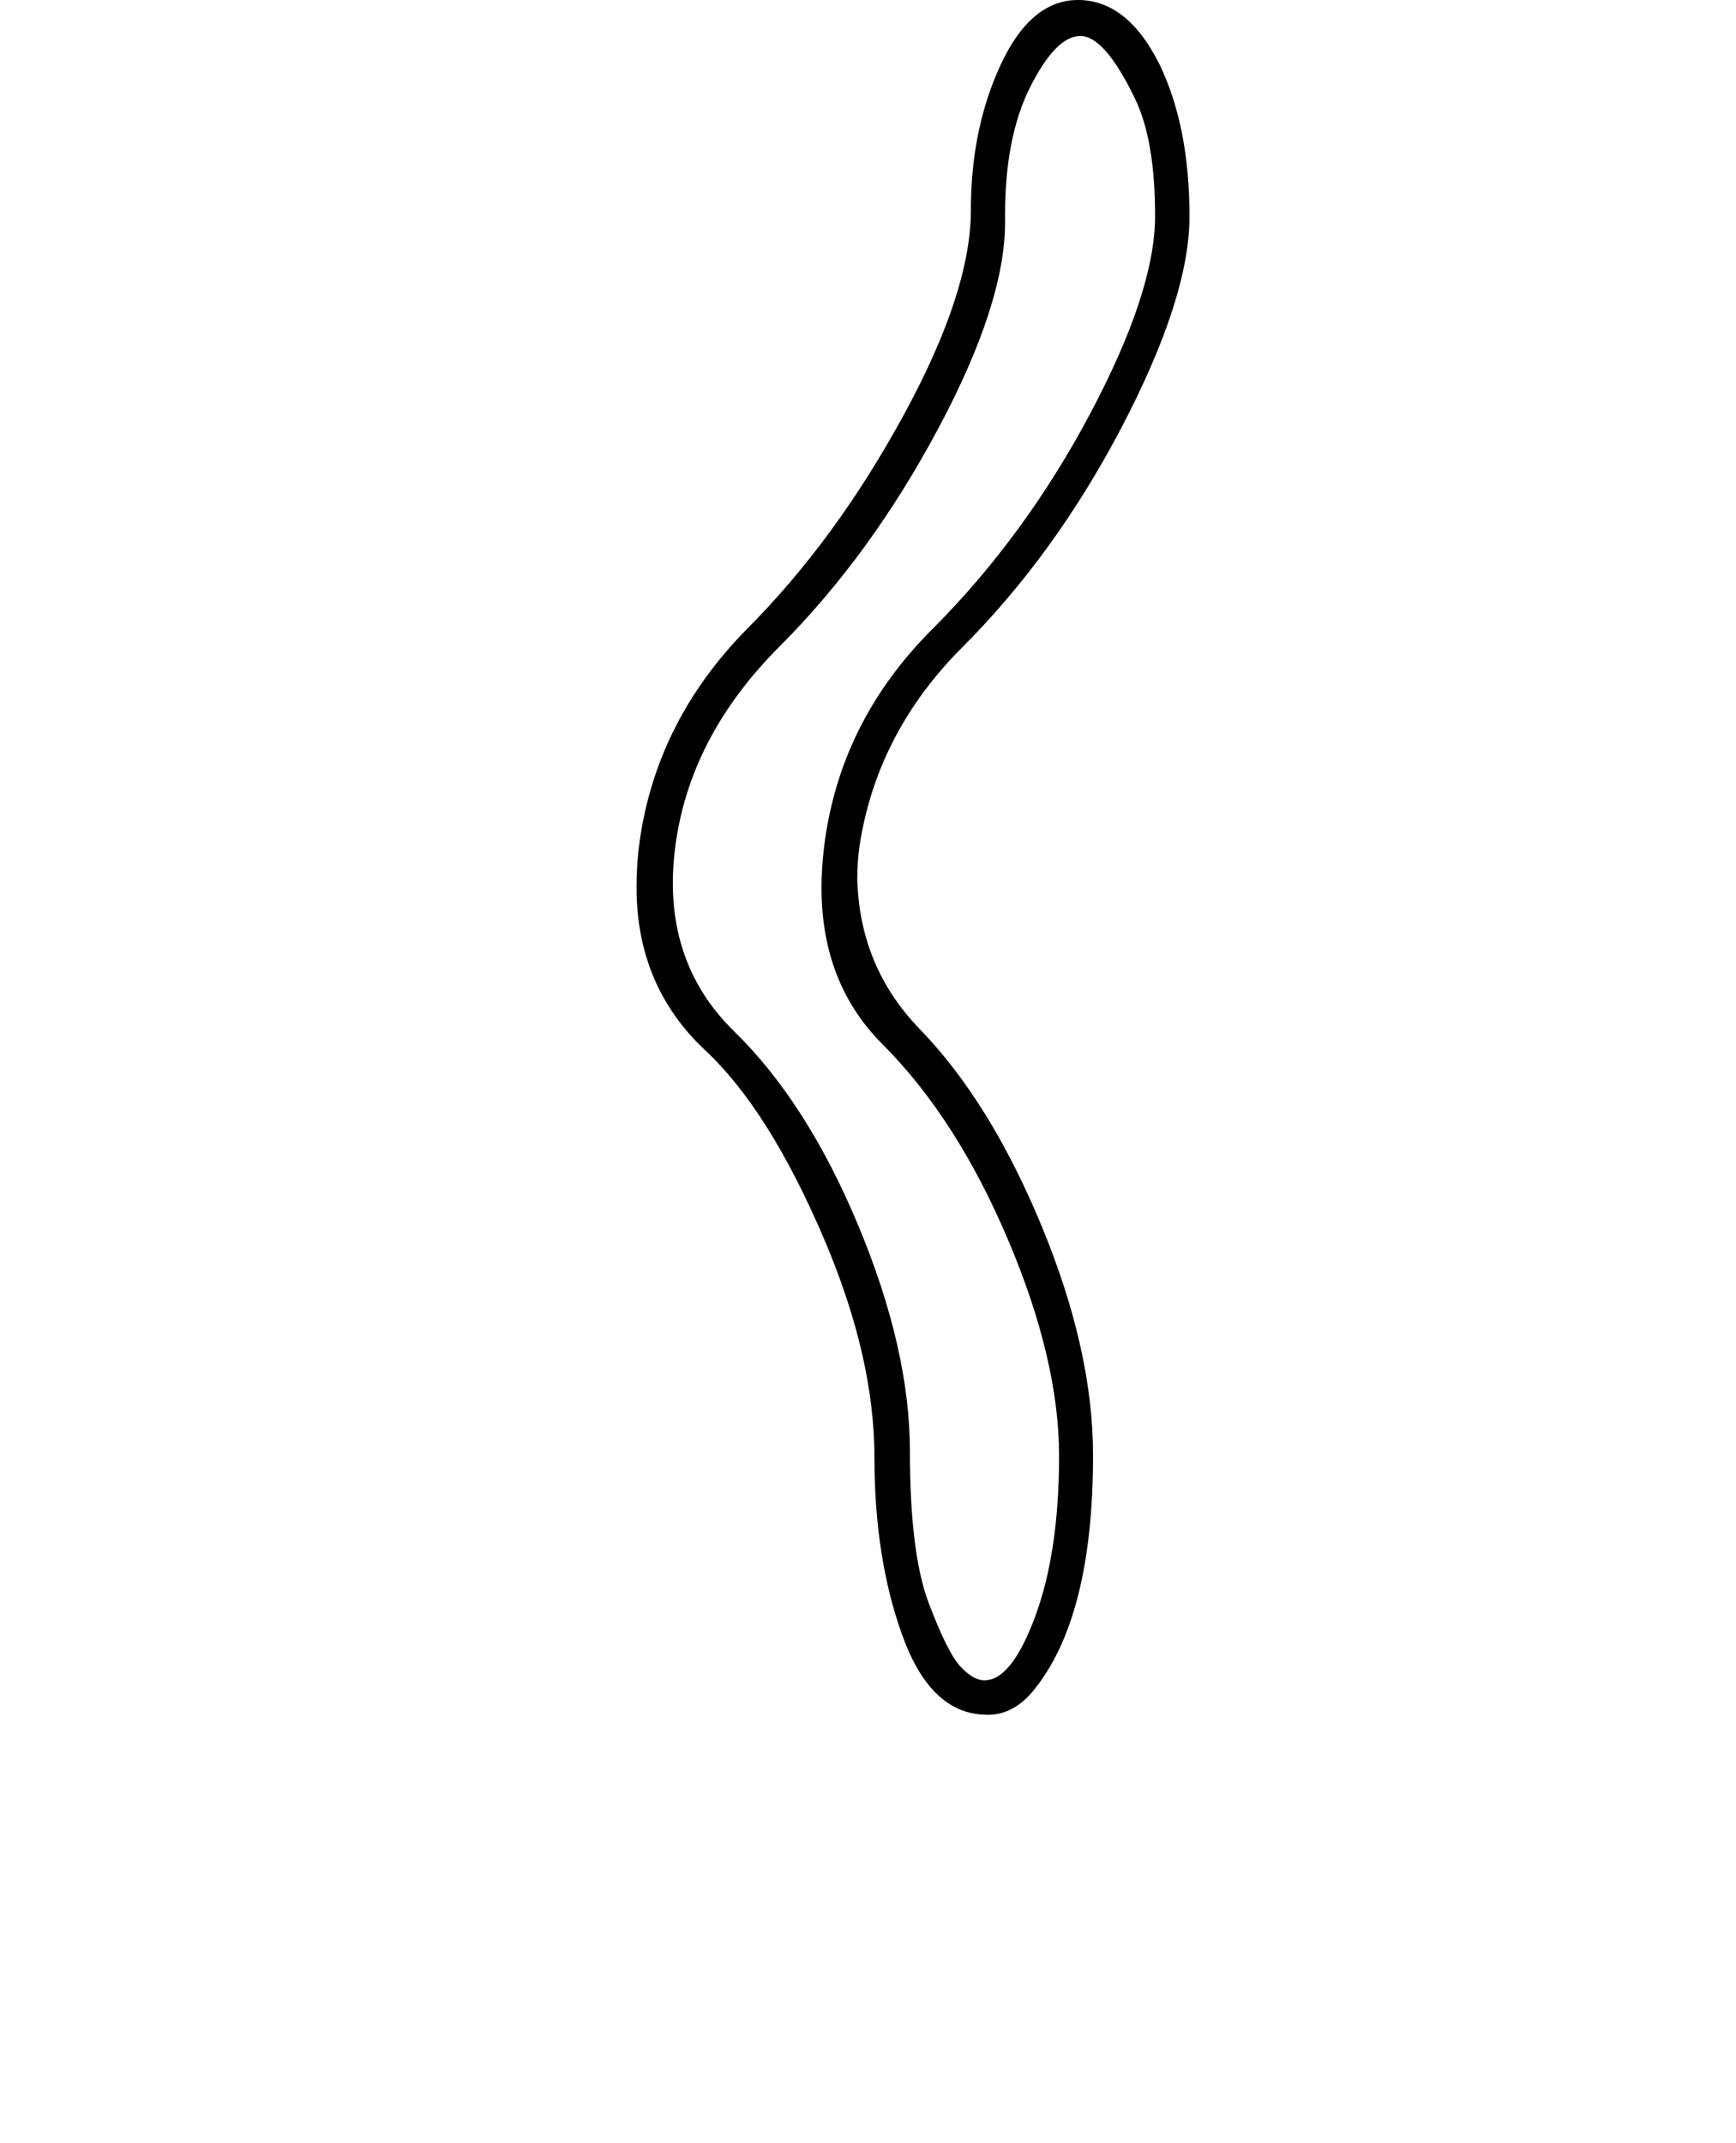 <?xml version="1.0" standalone="no"?>
<!DOCTYPE svg PUBLIC "-//W3C//DTD SVG 1.1//EN" "http://www.w3.org/Graphics/SVG/1.1/DTD/svg11.dtd" >
<svg xmlns="http://www.w3.org/2000/svg" xmlns:xlink="http://www.w3.org/1999/xlink" version="1.1" viewBox="-10 0 810 1000">
   <path fill="currentColor"
d="M319 490c-21.333 -20 -31.999 -45.335 -31.999 -76.002c0 -6 0.333 -12 1 -18c4.667 -38.667 21.334 -72.667 50.001 -102c28 -28 52.667 -61.667 74 -101c20.667 -38 31 -69.667 31 -95s4.667 -48 14 -68s21.333 -30 36 -30c15.333 0 28 10 38 30
c9.333 19.333 14 43 14 71c0 25.333 -10.667 58.333 -32 99c-20.667 39.333 -45.334 73.333 -74.001 102c-26.667 26.667 -42.667 57.667 -48 93c-0.667 4.667 -1 9.667 -1 15c0.667 27.333 10.334 50.666 29.001 69.999c22 22.667 41 53.334 57 92.001
s24 74.334 24 107.001c0 50.667 -9.333 87.334 -28 110.001c-6.667 8 -14.334 11.667 -23.001 11c-16.667 -0.667 -29.334 -13 -38.001 -37s-13 -51.667 -13 -83c0 -31.069 -7.741 -64.836 -23.225 -101.3
c-17.184 -40.467 -35.775 -70.033 -55.775 -88.7zM470.582 40.798c-7.763 15.485 -11.643 35.344 -11.643 59.571l0.019 3.384c0 25.191 -10.401 57.273 -31.205 96.247c-21.066 39.467 -45.733 73.333 -74 101.6
s-44.533 59.733 -48.8 94.4c-0.676 5.491 -1.014 10.825 -1.014 16.002c0 27.505 9.538 50.57 28.614 69.197c22.667 22.134 42 52.4 58 90.8s24 73.466 24 105.199s2.934 55.334 8.8 70.801
c5.867 15.467 10.801 25.333 14.801 29.6s7.733 6.4 11.199 6.4c8.444 0 16.355 -10 23.733 -30s11.066 -44.934 11.066 -74.8s-8 -63.6 -24 -101.2s-35.467 -67.867 -58.4 -90.801
c-18.964 -18.964 -28.446 -43.307 -28.446 -73.029c0 -6.221 0.415 -12.678 1.246 -19.37c4.8 -38.667 21.6 -72.4 50.399 -101.2s53.333 -62.267 73.6 -100.4s30.399 -68.934 30.399 -92.4s-3.066 -41.6 -9.2 -54.399
c-9.456 -19.733 -18.01 -29.601 -25.661 -29.601s-15.487 8 -23.508 24z" />
</svg>
